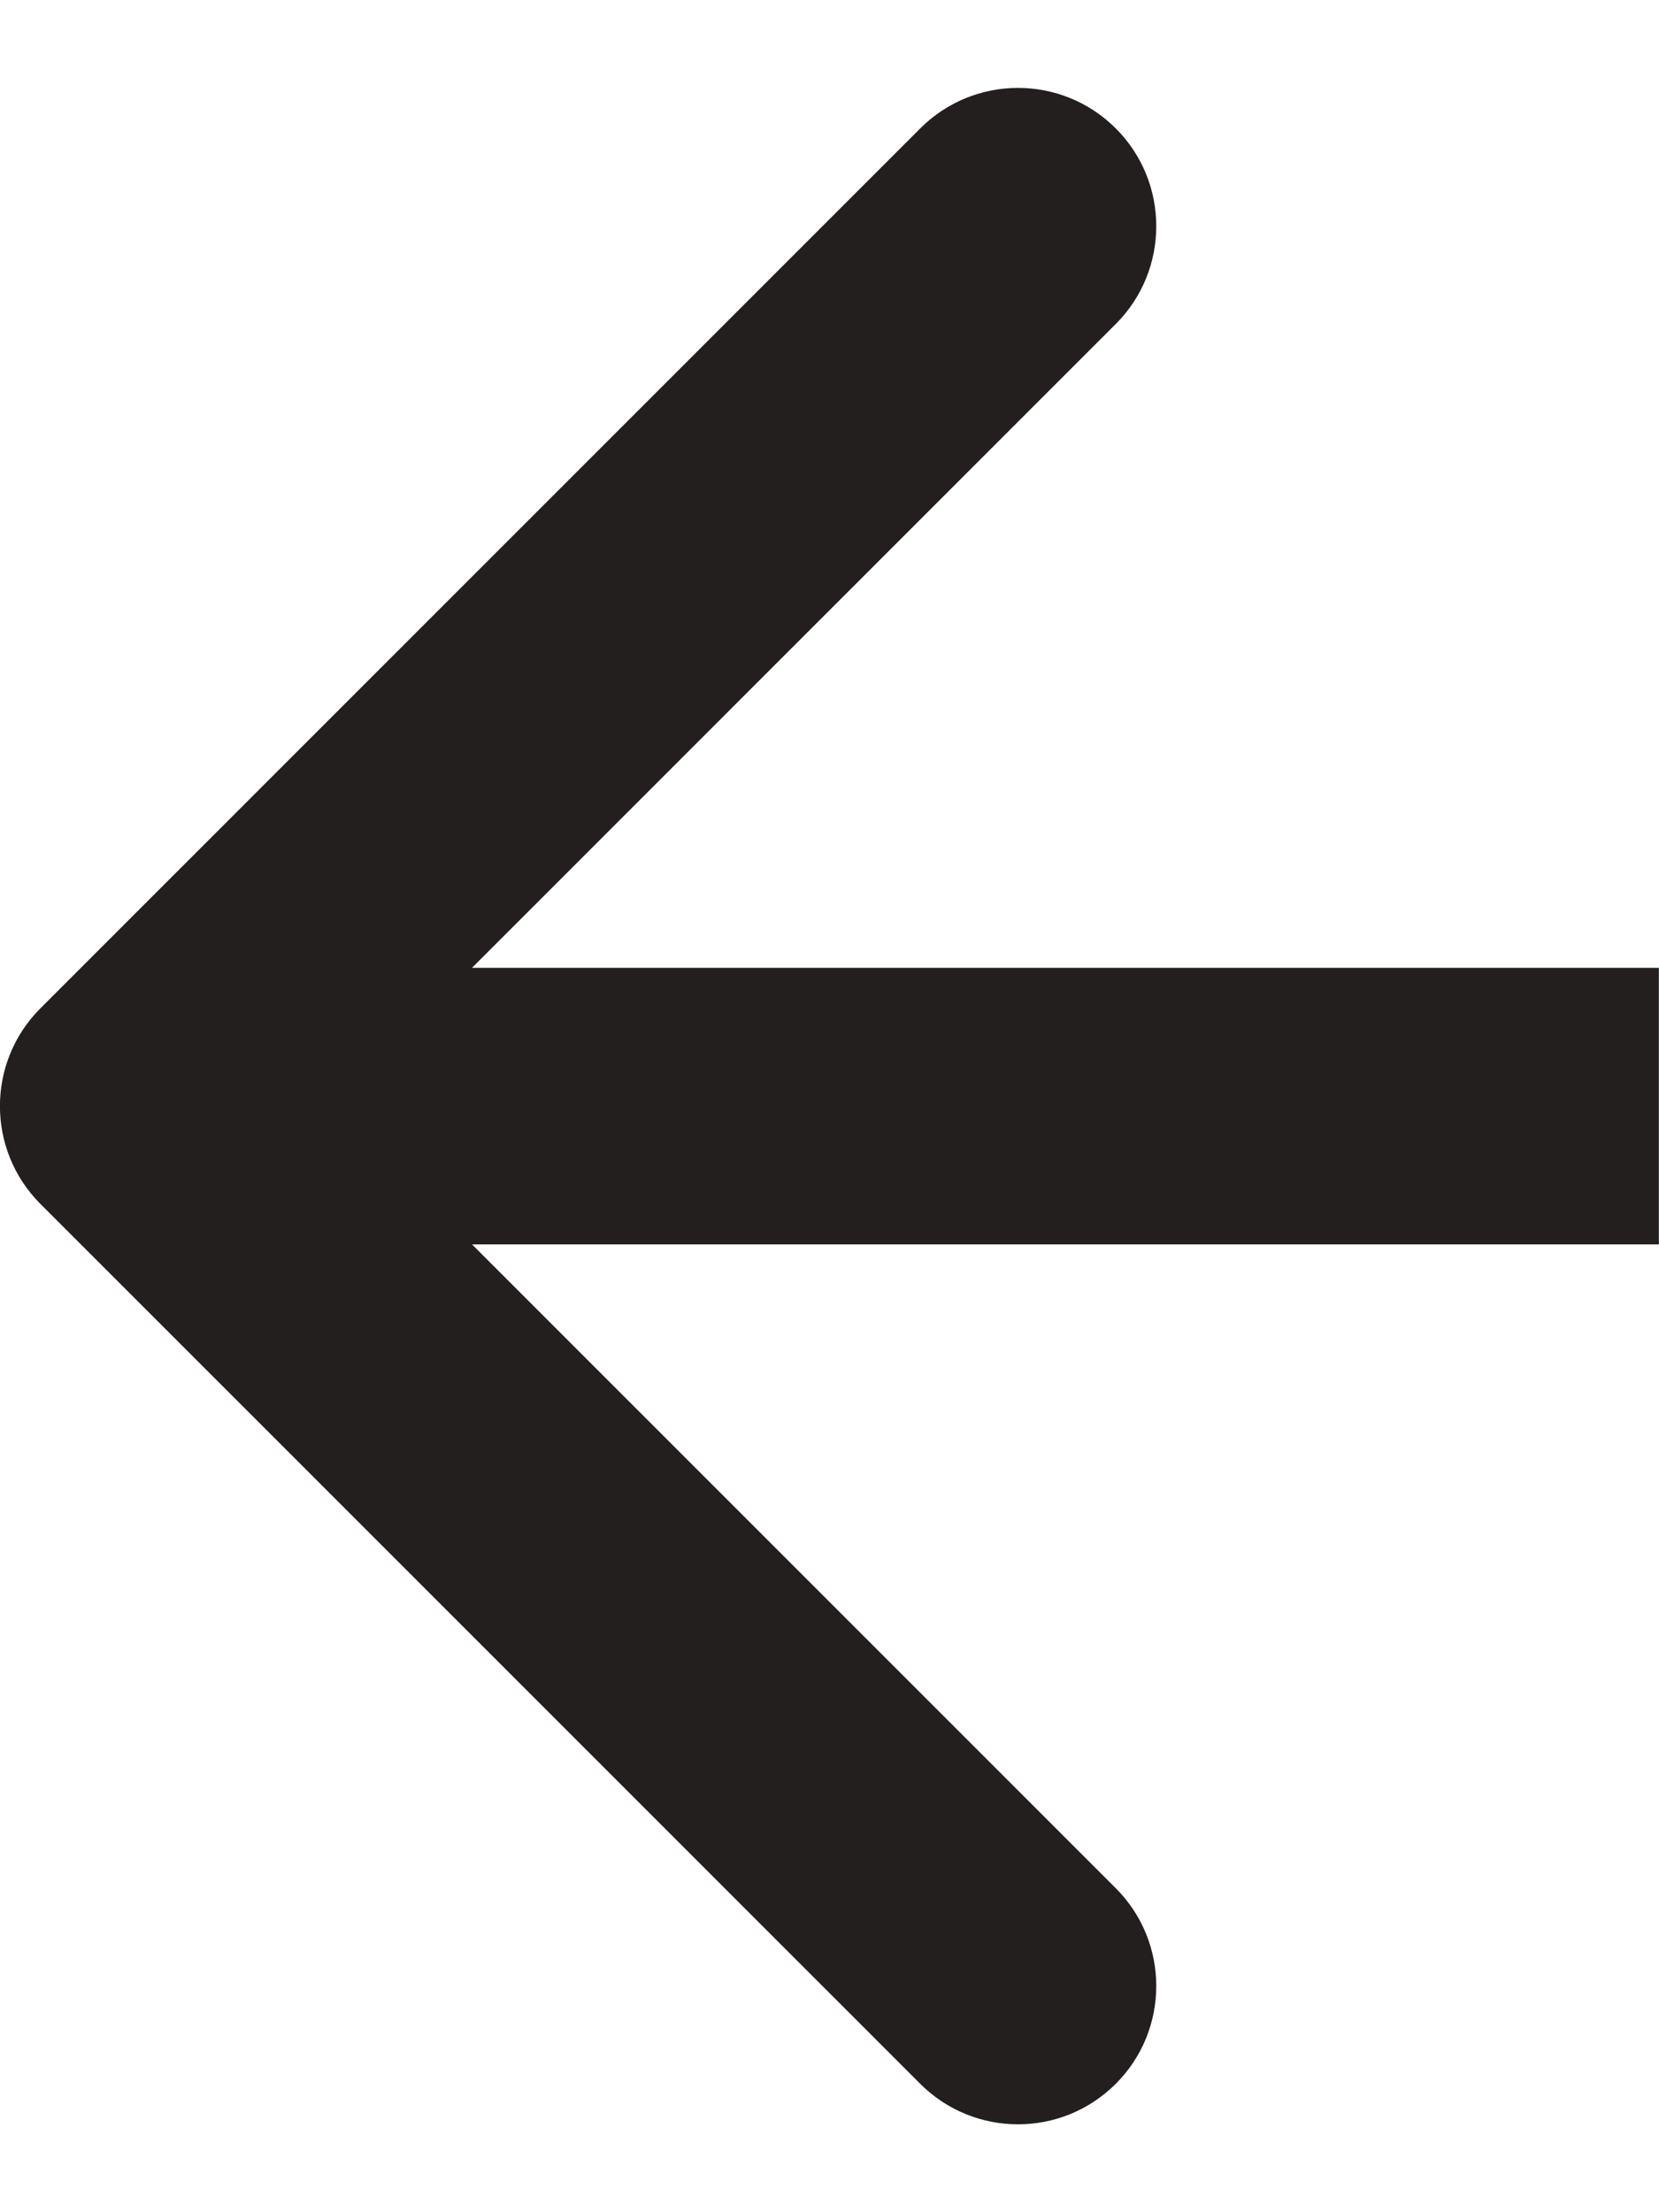 <svg width="12" height="16" viewBox="0 0 12 16" fill="none" xmlns="http://www.w3.org/2000/svg">
<path d="M0.292 7.293C-0.098 7.683 -0.098 8.317 0.292 8.707L6.656 15.071C7.047 15.462 7.68 15.462 8.071 15.071C8.461 14.681 8.461 14.047 8.071 13.657L2.414 8L8.071 2.343C8.461 1.953 8.461 1.319 8.071 0.929C7.68 0.538 7.047 0.538 6.656 0.929L0.292 7.293ZM11.999 8V7L1 7V8V9L11.999 9V8Z" fill="#241F1F"/>
</svg>
